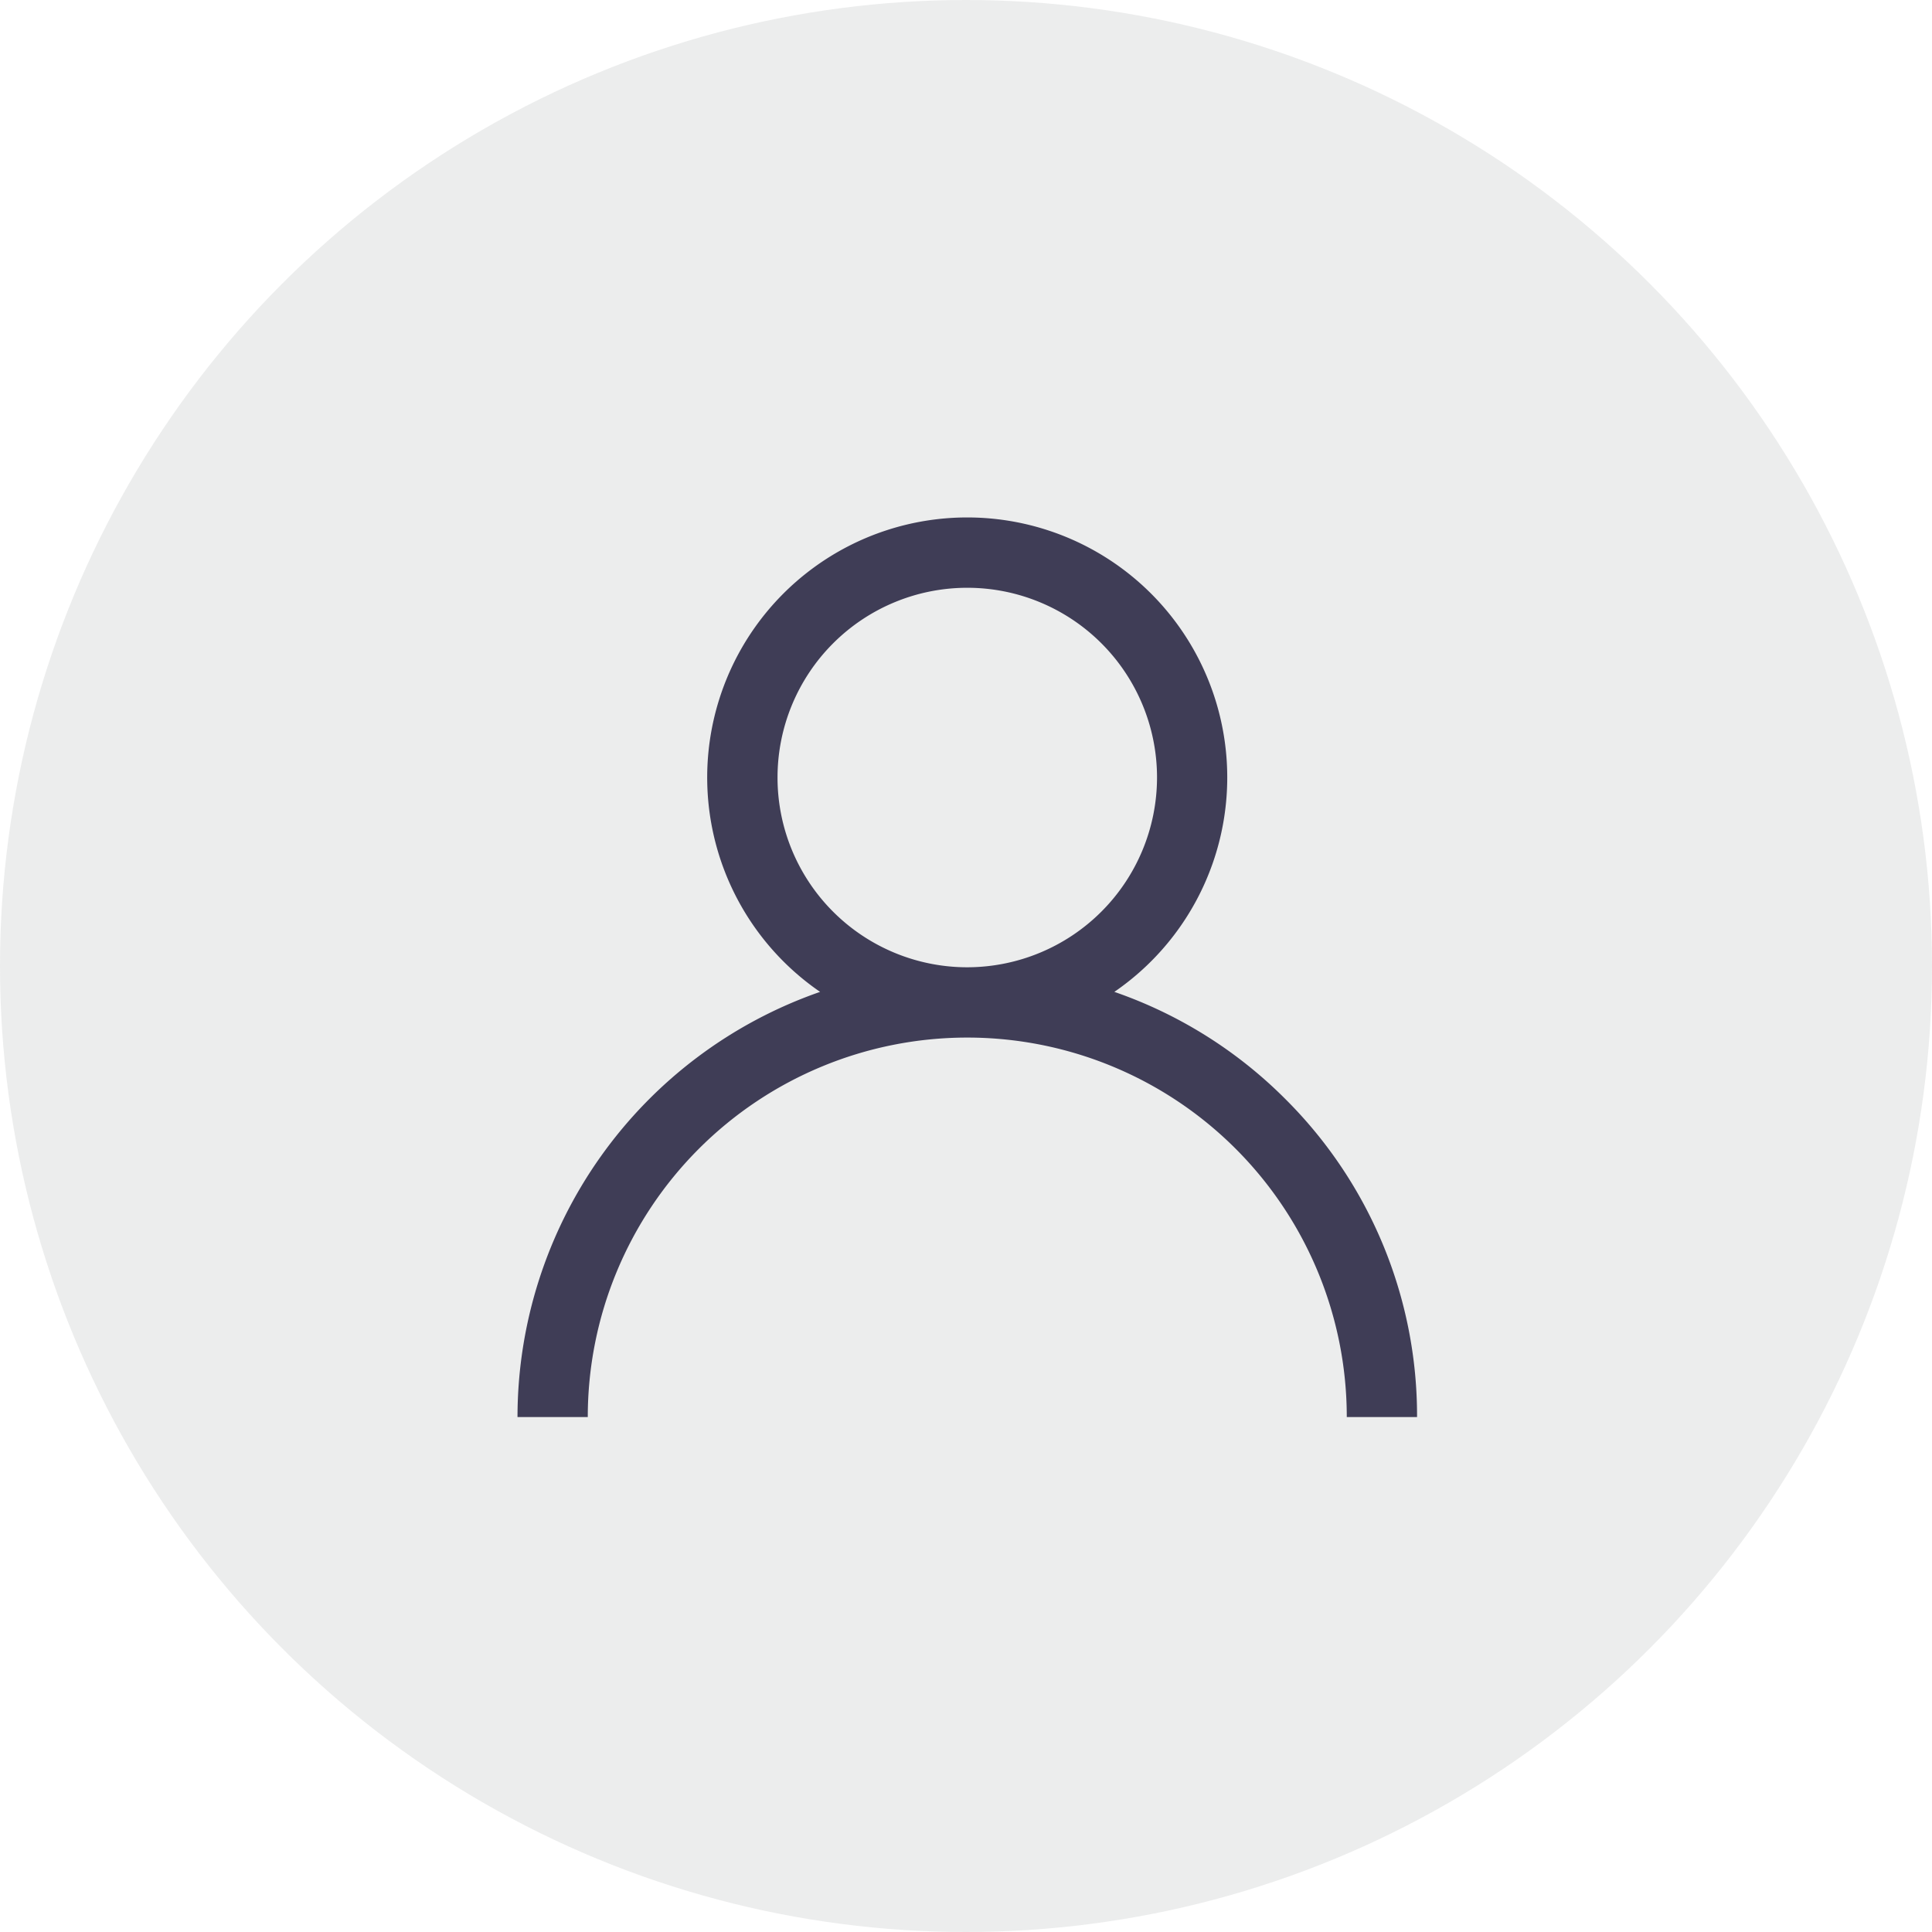 <svg xmlns="http://www.w3.org/2000/svg" width="112" height="112" viewBox="0 0 112 112">
  <g id="Group_8172" data-name="Group 8172" transform="translate(-131 -228)">
    <circle id="woman-s-face-38289" cx="56" cy="56" r="56" transform="translate(131 228)" fill="#42464d" opacity="0.1"/>
    <g id="Group_3002" data-name="Group 3002" transform="translate(161 258)">
      <path id="Path_2146" data-name="Path 2146" d="M44.512,33.711A25.974,25.974,0,0,0,34.6,27.5a15.074,15.074,0,1,0-17.058,0A26.116,26.116,0,0,0,0,52.149H4.074a22,22,0,1,1,44,0h4.074A25.9,25.9,0,0,0,44.512,33.711ZM26.074,26.074a11,11,0,1,1,11-11A11.013,11.013,0,0,1,26.074,26.074Z" transform="translate(0)" fill="#3f3d56"/>
    </g>
  </g>
</svg>
